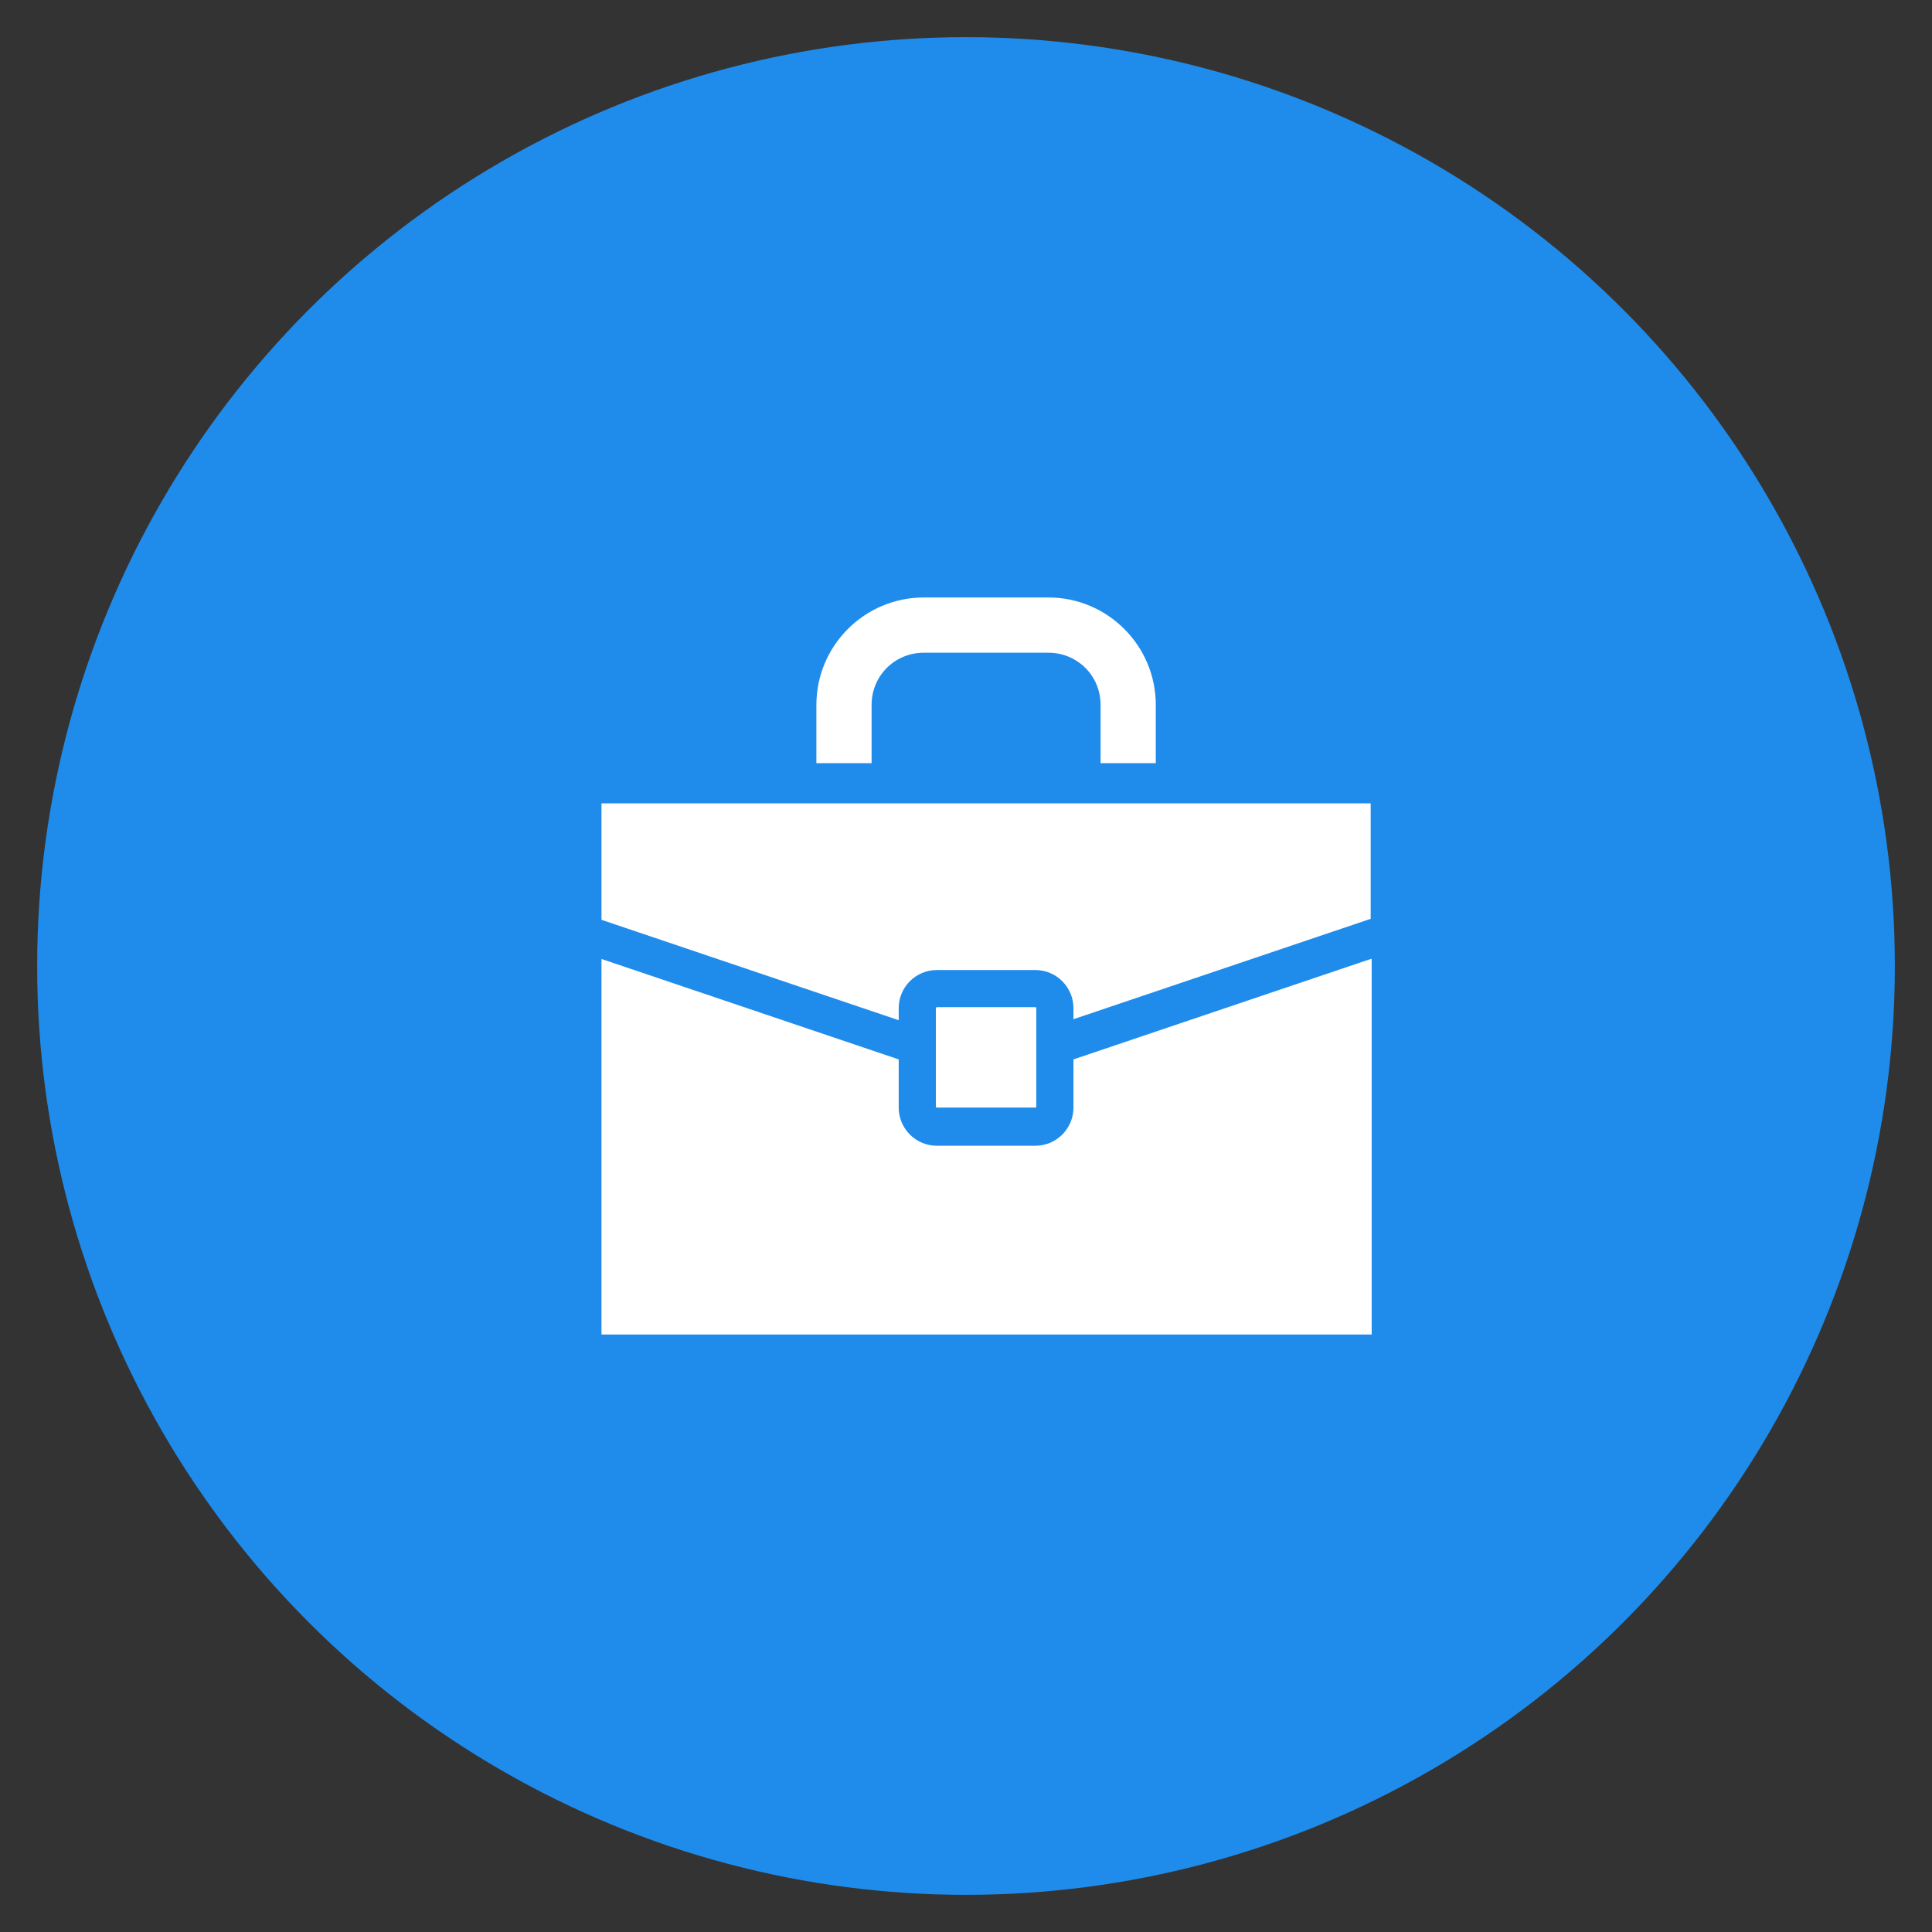 <?xml version="1.0" encoding="UTF-8"?>
<svg width="52px" height="52px" viewBox="0 0 52 52" version="1.1" xmlns="http://www.w3.org/2000/svg" xmlns:xlink="http://www.w3.org/1999/xlink">
    <rect x="0" y="0" width="52" height="52" fill="#333333" stroke="none"/>
    <!-- Generator: Sketch 44.1 (41455) - http://www.bohemiancoding.com/sketch -->
    <title>Artboard 3</title>
    <desc>Created with Sketch.</desc>
    <defs></defs>
    <g id="Visual-Design" stroke="none" stroke-width="1" fill="none" fill-rule="evenodd">
        <g id="Group-20" transform="translate(1, 1)">
            <g id="Group-5-Copy-3" fill="#1F8CEB">
                <circle id="Oval-4" cx="25" cy="25" r="25"></circle>
            </g>
            <g id="noun_693693_cc" transform="translate(15, 15)" fill-rule="nonzero" fill="#FFFFFF">
                <g id="Group">
                    <g id="Shape">
                        <path d="M7.459,2.973 C7.459,2.189 8.081,1.568 8.865,1.568 L12.216,1.568 C13,1.568 13.622,2.189 13.622,2.973 L13.622,4.541 L15.108,4.541 L15.108,2.973 C15.108,1.378 13.811,0.081 12.216,0.081 L8.865,0.081 C7.27,0.081 5.973,1.378 5.973,2.973 L5.973,4.541 L7.459,4.541 L7.459,2.973 L7.459,2.973 Z"></path>
                        <path d="M20.892,9.811 L12.892,12.514 L12.892,13.811 C12.892,14.378 12.432,14.838 11.865,14.838 L9.216,14.838 C8.649,14.838 8.189,14.378 8.189,13.811 L8.189,12.514 L0.189,9.811 L0.189,19.919 L20.919,19.919 L20.919,9.811 L20.892,9.811 Z"></path>
                        <path d="M8.189,11.135 C8.189,10.568 8.649,10.108 9.216,10.108 L11.865,10.108 C12.432,10.108 12.892,10.568 12.892,11.135 L12.892,11.432 L20.892,8.73 L20.892,5.622 L0.189,5.622 L0.189,8.757 L8.189,11.459 L8.189,11.135 Z"></path>
                        <path d="M9.216,11.108 C9.189,11.108 9.189,11.135 9.189,11.135 L9.189,13.784 C9.189,13.811 9.216,13.811 9.216,13.811 L11.865,13.811 C11.892,13.811 11.892,13.784 11.892,13.784 L11.892,11.135 C11.892,11.108 11.865,11.108 11.865,11.108 L9.216,11.108 L9.216,11.108 Z"></path>
                    </g>
                </g>
            </g>
        </g>
        <g id="Artboard-3"></g>
    </g>
</svg>